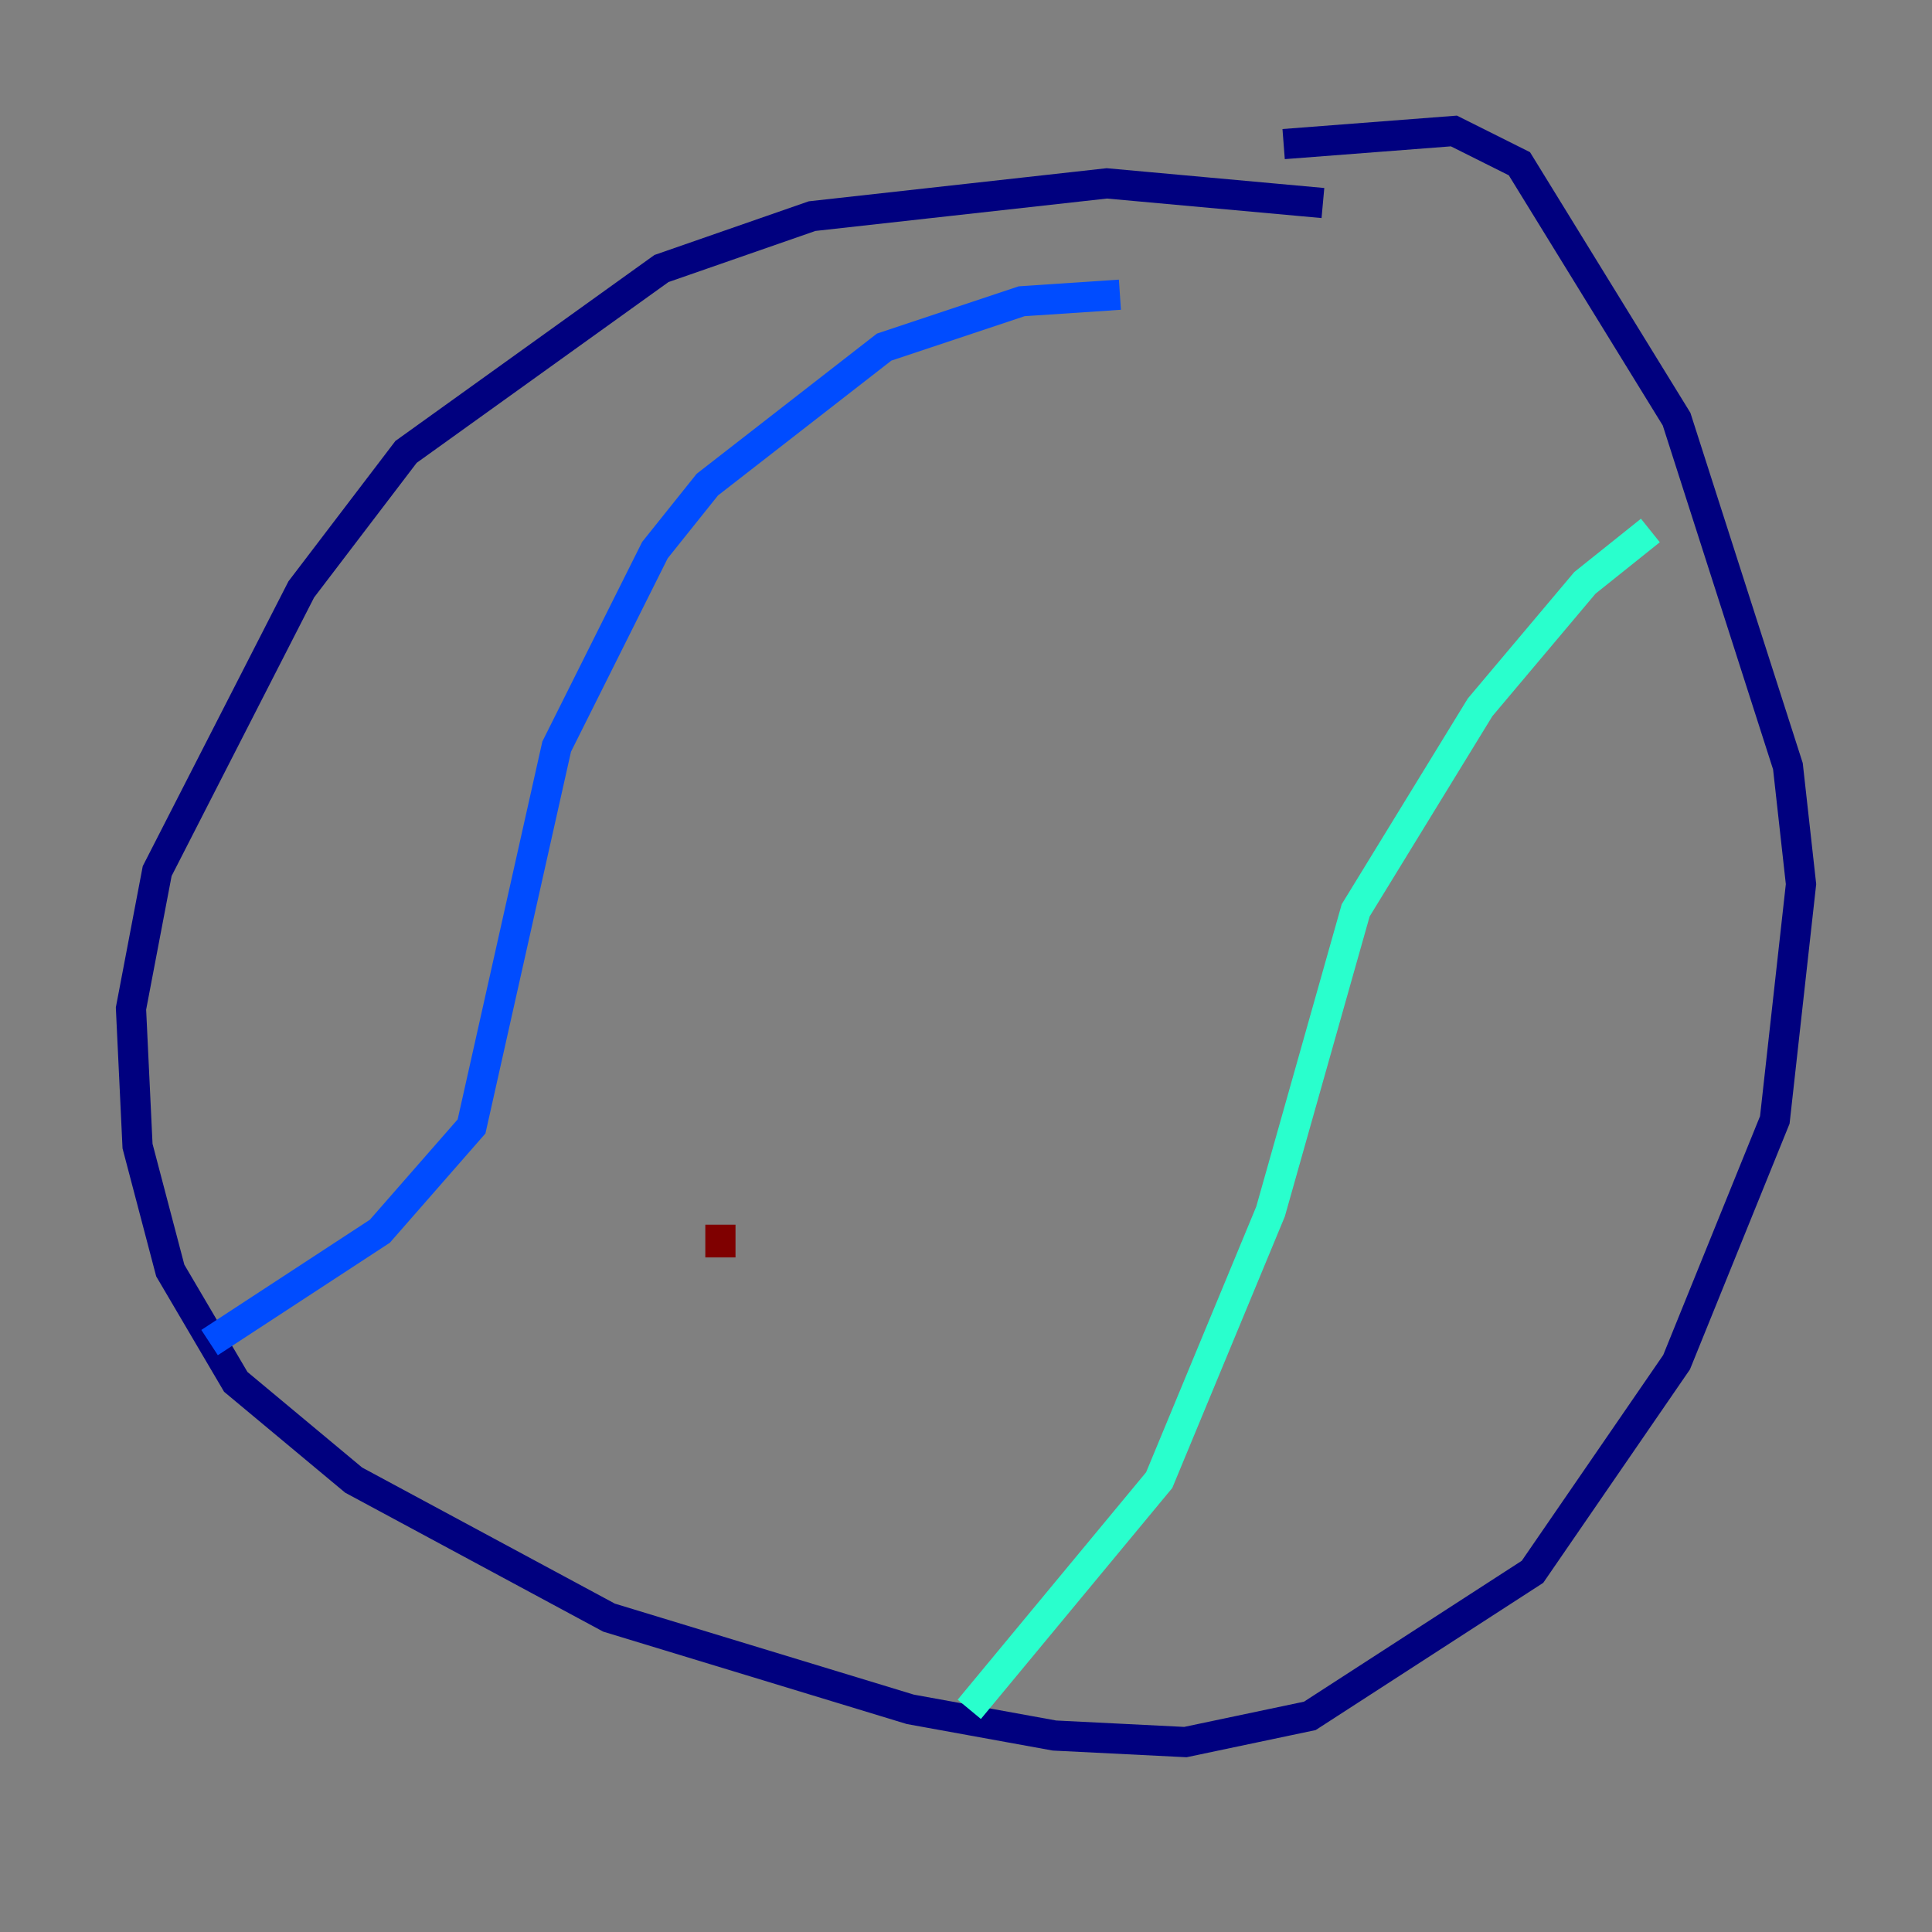 <?xml version="1.0" encoding="utf-8" ?>
<svg baseProfile="tiny" height="128" version="1.2" viewBox="0,0,128,128" width="128" xmlns="http://www.w3.org/2000/svg" xmlns:ev="http://www.w3.org/2001/xml-events" xmlns:xlink="http://www.w3.org/1999/xlink"><rect x="0" y="0" width="128" height="128" fill="#808080" stroke="none"/><defs /><polyline fill="none" points="87.647,13.451 73.329,12.149 53.803,14.319 43.824,17.79 26.902,29.939 19.959,39.051 10.414,57.709 8.678,66.82 9.112,75.932 11.281,84.176 15.62,91.552 23.43,98.061 40.352,107.173 60.312,113.248 69.858,114.983 78.536,115.417 86.78,113.681 101.532,104.136 111.078,90.251 117.586,74.197 119.322,58.576 118.454,50.766 111.078,27.77 100.664,10.848 96.325,8.678 85.044,9.546" stroke="#00007f" stroke-width="2" /><polyline fill="none" points="74.197,19.525 67.688,19.959 58.576,22.997 46.861,32.108 43.39,36.447 36.881,49.464 31.241,74.63 25.166,81.573 13.885,88.949" stroke="#004cff" stroke-width="2" /><polyline fill="none" points="109.342,35.146 105.003,38.617 98.061,46.861 89.817,60.312 84.176,80.271 76.8,98.061 64.217,113.248" stroke="#29ffcd" stroke-width="2" /><polyline fill="none" points="82.875,28.637 82.875,28.637" stroke="#cdff29" stroke-width="2" /><polyline fill="none" points="57.275,55.973 57.275,55.973" stroke="#ff6700" stroke-width="2" /><polyline fill="none" points="47.729,81.139 47.729,83.308" stroke="#7f0000" stroke-width="2" /></svg>